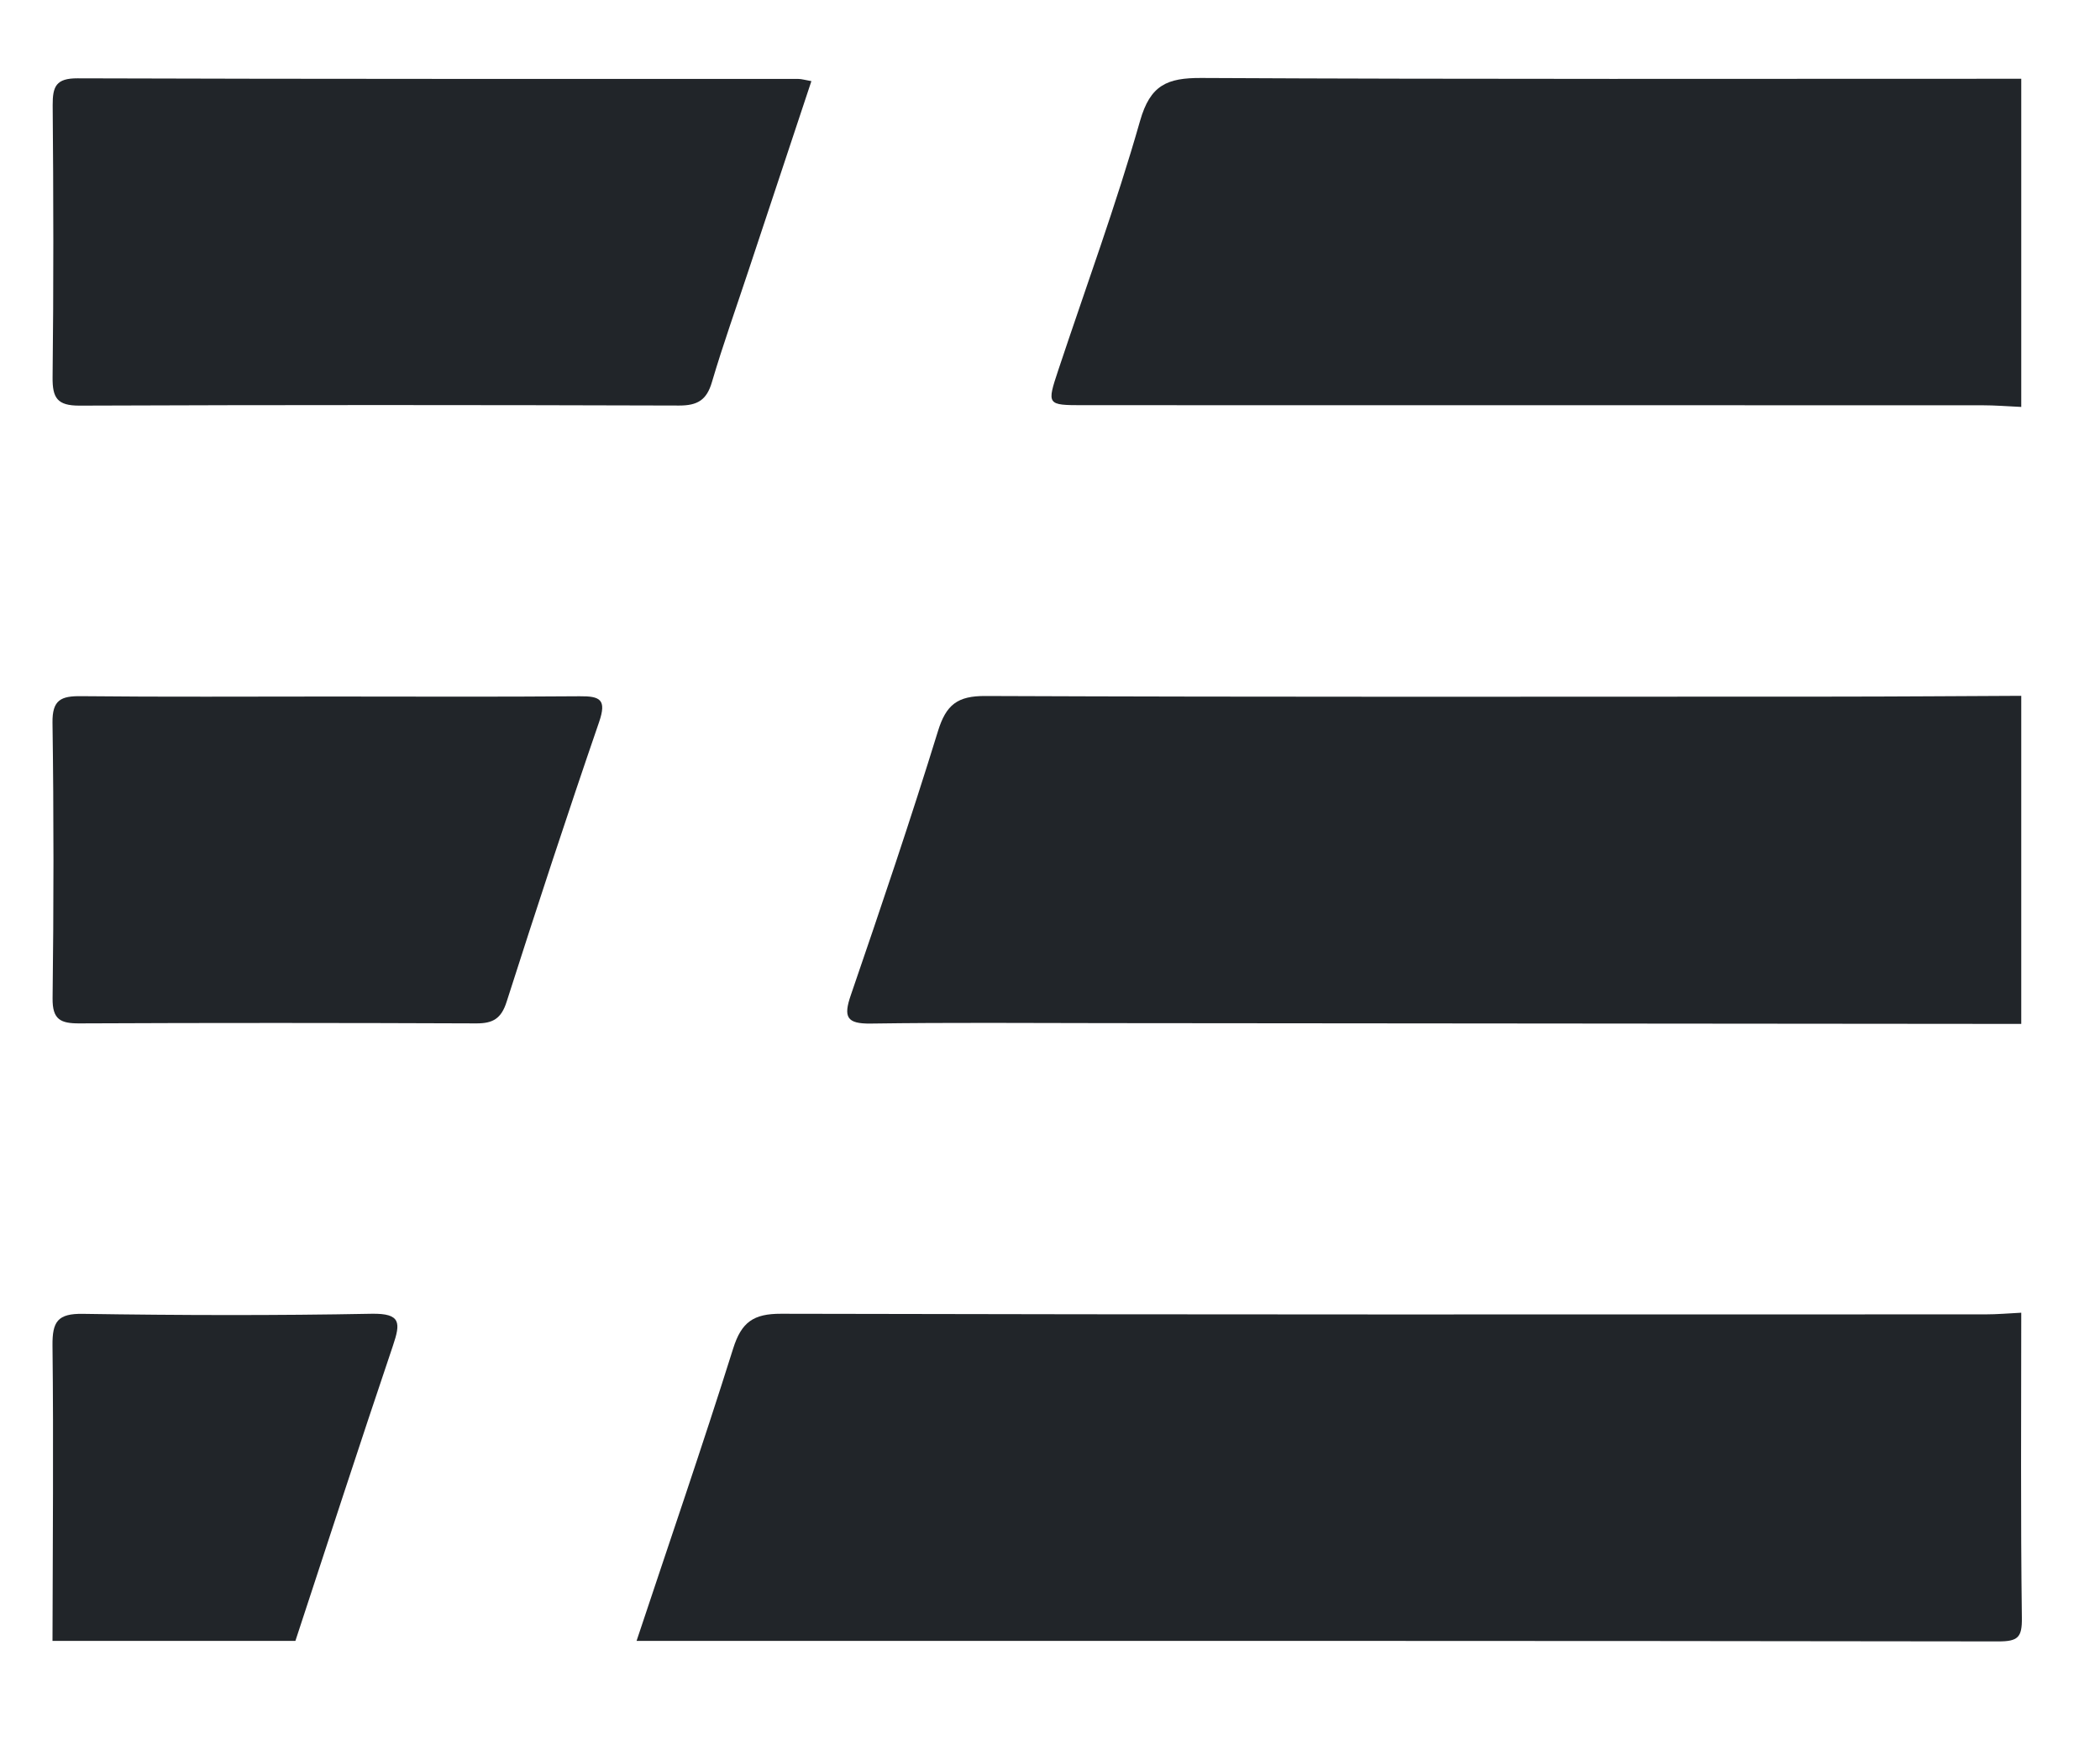 <?xml version="1.0" encoding="utf-8"?>
<!-- Generator: Adobe Illustrator 23.0.0, SVG Export Plug-In . SVG Version: 6.00 Build 0)  -->
<svg version="1.1" id="Capa_1" xmlns="http://www.w3.org/2000/svg" xmlns:xlink="http://www.w3.org/1999/xlink" x="0px" y="0px"
	 viewBox="0 0 240 200" style="enable-background:new 0 0 240 200;" xml:space="preserve">
<style type="text/css">
	.st0{fill:#212529;}
</style>
<path class="st0" d="M72.75,187.5c3.7-11.13,7.52-22.22,11.04-33.41c0.95-3.02,2.32-3.98,5.48-3.97
	c45.87,0.11,91.75,0.08,137.62,0.07c1.37,0,2.74-0.12,4.11-0.19c0,11.63-0.08,23.25,0.07,34.87c0.03,2.24-0.45,2.69-2.69,2.69
	C176.5,187.48,124.63,187.5,72.75,187.5z"/>
<path class="st0" d="M231,117c-34.84-0.03-69.67-0.06-104.51-0.09c-8.99-0.01-17.98-0.08-26.97,0.05c-2.77,0.04-3.15-0.75-2.28-3.26
	c3.44-10.02,6.84-20.06,9.96-30.17c0.93-3.01,2.23-4.02,5.43-4c32.21,0.13,64.43,0.08,96.65,0.07c7.24,0,14.48-0.06,21.72-0.09
	C231,92,231,104.5,231,117z"/>
<path class="st0" d="M231,46.5c-1.49-0.07-2.99-0.19-4.48-0.19c-34.23-0.01-68.46-0.01-102.69-0.01c-4.2,0-4.21-0.02-2.87-4.05
	c3.15-9.47,6.6-18.85,9.33-28.43c1.17-4.11,3.09-4.93,7.02-4.91C168.54,9.07,199.77,9,231,9C231,21.5,231,34,231,46.5z"/>
<path class="st0" d="M6,187.5c0.02-11.25,0.13-22.5,0-33.74c-0.03-2.74,0.58-3.68,3.49-3.63c11,0.17,22,0.2,32.99-0.01
	c3.39-0.06,3.29,1.08,2.43,3.64c-3.79,11.22-7.45,22.49-11.15,33.74C24.5,187.5,15.25,187.5,6,187.5z"/>
<path class="st0" d="M92.73,9.27c-2.41,7.26-4.79,14.44-7.18,21.62c-1.41,4.26-2.92,8.48-4.19,12.78c-0.6,2.05-1.65,2.67-3.74,2.67
	c-22.84-0.07-45.69-0.08-68.53,0.01c-2.54,0.01-3.11-0.87-3.08-3.25c0.12-10.36,0.1-20.72,0.01-31.08C6.01,9.88,6.4,8.94,8.86,8.95
	c27.46,0.09,54.93,0.06,82.39,0.07C91.61,9.02,91.98,9.14,92.73,9.27z"/>
<path class="st0" d="M37.77,79.59c9.49,0,18.99,0.05,28.48-0.03c2.34-0.02,3.1,0.37,2.22,2.94c-3.65,10.61-7.15,21.28-10.57,31.97
	c-0.61,1.92-1.56,2.48-3.47,2.47c-15.12-0.06-30.23-0.07-45.35,0c-2.16,0.01-3.1-0.43-3.07-2.87C6.14,103.58,6.15,93.09,6,82.59
	c-0.04-2.63,0.98-3.07,3.29-3.04C18.78,79.65,28.28,79.59,37.77,79.59z"/>
</svg>

